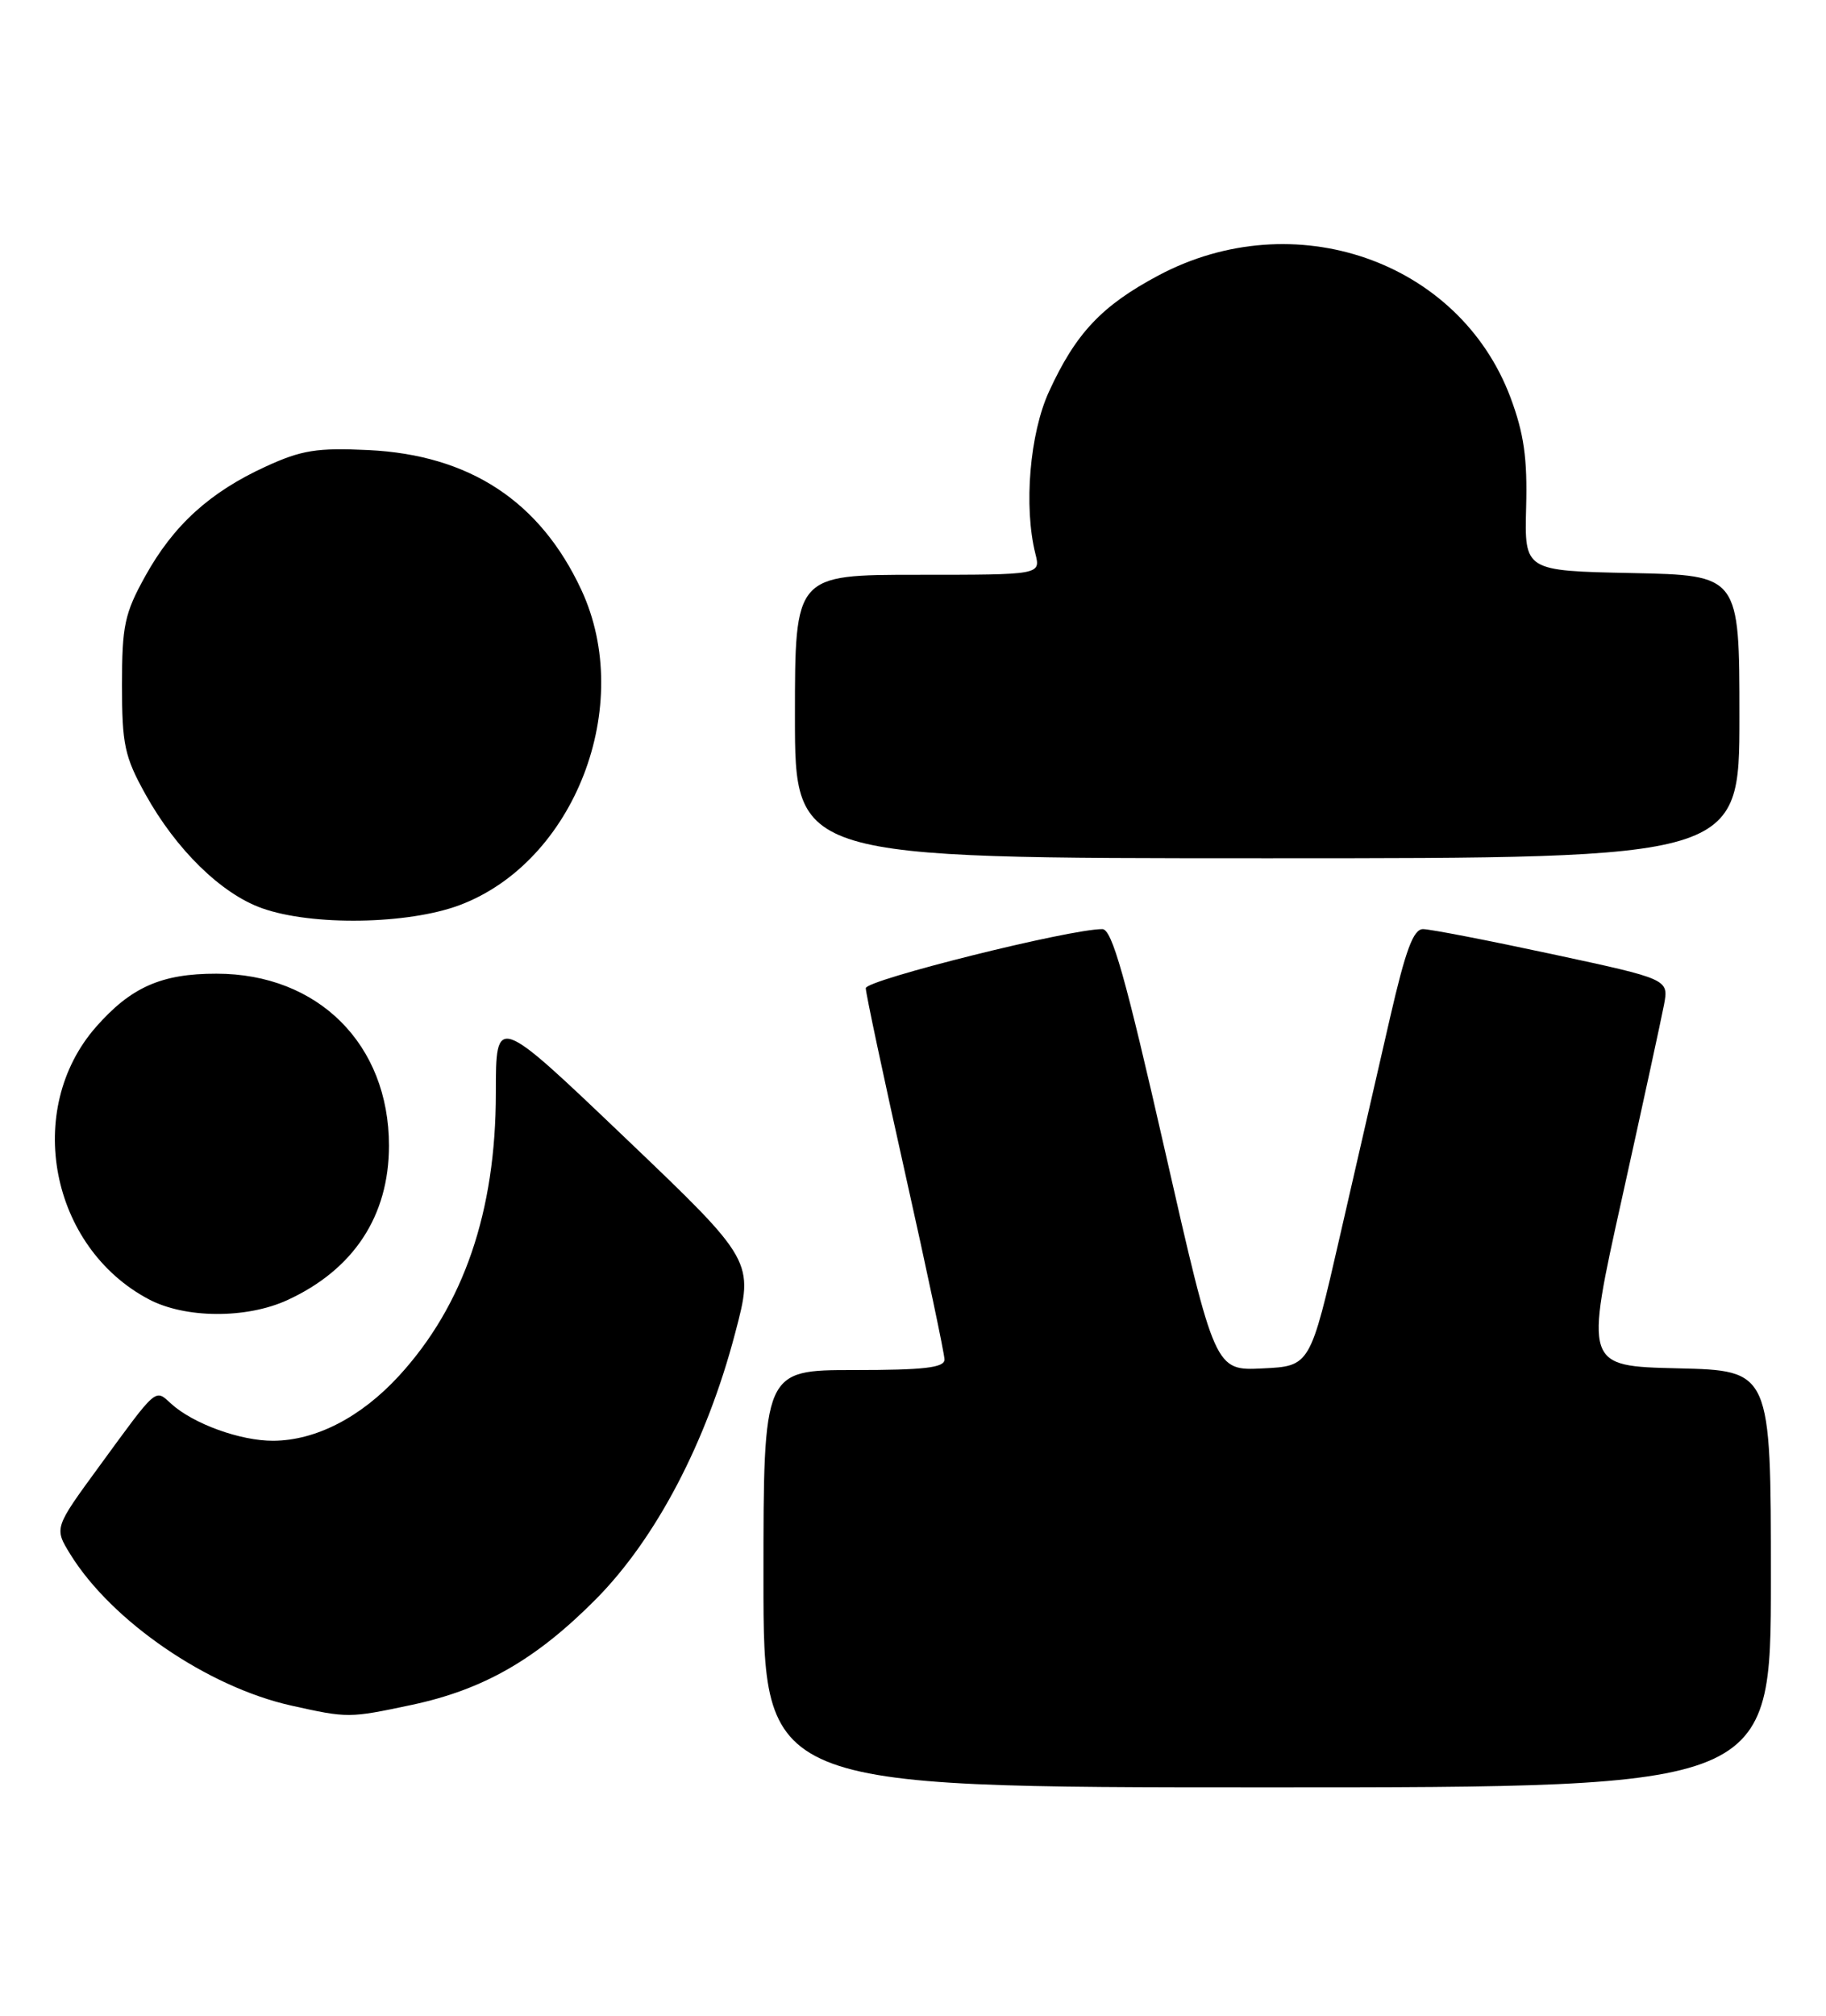 <?xml version="1.0" encoding="UTF-8" standalone="no"?>
<!DOCTYPE svg PUBLIC "-//W3C//DTD SVG 1.1//EN" "http://www.w3.org/Graphics/SVG/1.1/DTD/svg11.dtd" >
<svg xmlns="http://www.w3.org/2000/svg" xmlns:xlink="http://www.w3.org/1999/xlink" version="1.1" viewBox="0 0 232 256">
 <g >
 <path fill="currentColor"
d=" M 225.00 200.53 C 225.00 174.06 225.00 174.06 213.17 173.78 C 201.34 173.50 201.34 173.50 206.08 152.17 C 208.68 140.44 211.08 129.38 211.42 127.60 C 212.02 124.36 212.02 124.36 197.22 121.18 C 189.07 119.43 181.69 118.00 180.80 118.00 C 179.57 118.00 178.59 120.65 176.61 129.25 C 175.19 135.44 172.32 147.93 170.24 157.00 C 166.46 173.50 166.46 173.50 160.42 173.79 C 154.37 174.09 154.37 174.09 147.99 146.04 C 142.99 124.06 141.28 118.00 140.06 118.00 C 135.92 117.98 110.00 124.46 110.00 125.50 C 110.00 126.15 112.25 136.72 115.00 149.00 C 117.75 161.28 120.00 171.93 120.00 172.66 C 120.00 173.70 117.43 174.00 108.50 174.00 C 97.00 174.00 97.00 174.00 97.00 200.50 C 97.00 227.00 97.00 227.00 161.00 227.00 C 225.00 227.00 225.00 227.00 225.00 200.53 Z  M 52.28 216.53 C 61.43 214.59 68.12 210.75 75.72 203.09 C 83.36 195.37 89.78 183.13 93.40 169.32 C 95.82 160.15 95.82 160.15 79.41 144.49 C 63.00 128.83 63.00 128.83 63.00 138.81 C 63.00 153.85 58.91 165.79 50.68 174.75 C 45.86 179.99 40.14 182.95 34.72 182.98 C 30.56 183.00 24.58 180.84 21.76 178.29 C 19.66 176.38 20.06 176.03 12.57 186.28 C 6.88 194.06 6.88 194.06 8.93 197.39 C 14.19 205.90 26.37 214.24 37.00 216.61 C 44.19 218.21 44.36 218.21 52.28 216.53 Z  M 36.50 165.12 C 44.93 161.25 49.42 154.44 49.42 145.50 C 49.42 132.63 40.42 123.66 27.50 123.66 C 20.52 123.65 16.64 125.37 12.20 130.42 C 3.00 140.91 6.38 158.39 18.90 165.01 C 23.53 167.46 31.30 167.50 36.50 165.12 Z  M 58.38 114.96 C 73.01 109.48 80.70 89.59 73.86 74.91 C 68.62 63.66 59.66 57.78 46.81 57.16 C 40.29 56.85 38.32 57.16 33.77 59.25 C 26.66 62.50 22.03 66.71 18.45 73.18 C 15.83 77.90 15.50 79.46 15.50 87.00 C 15.50 94.55 15.83 96.10 18.46 100.84 C 22.36 107.89 28.12 113.52 33.30 115.35 C 39.66 117.61 51.82 117.41 58.38 114.96 Z  M 221.00 91.03 C 221.00 73.06 221.00 73.06 207.34 72.78 C 193.69 72.50 193.69 72.50 193.90 64.44 C 194.07 58.20 193.62 55.06 191.92 50.50 C 185.40 33.10 164.39 25.81 147.17 34.99 C 139.98 38.82 136.68 42.32 133.28 49.73 C 130.83 55.06 130.05 64.35 131.55 70.33 C 132.22 73.00 132.22 73.00 116.61 73.00 C 101.00 73.00 101.00 73.00 101.00 91.00 C 101.00 109.00 101.00 109.00 161.00 109.00 C 221.00 109.00 221.00 109.00 221.00 91.03 Z "/>
</g>
</svg>